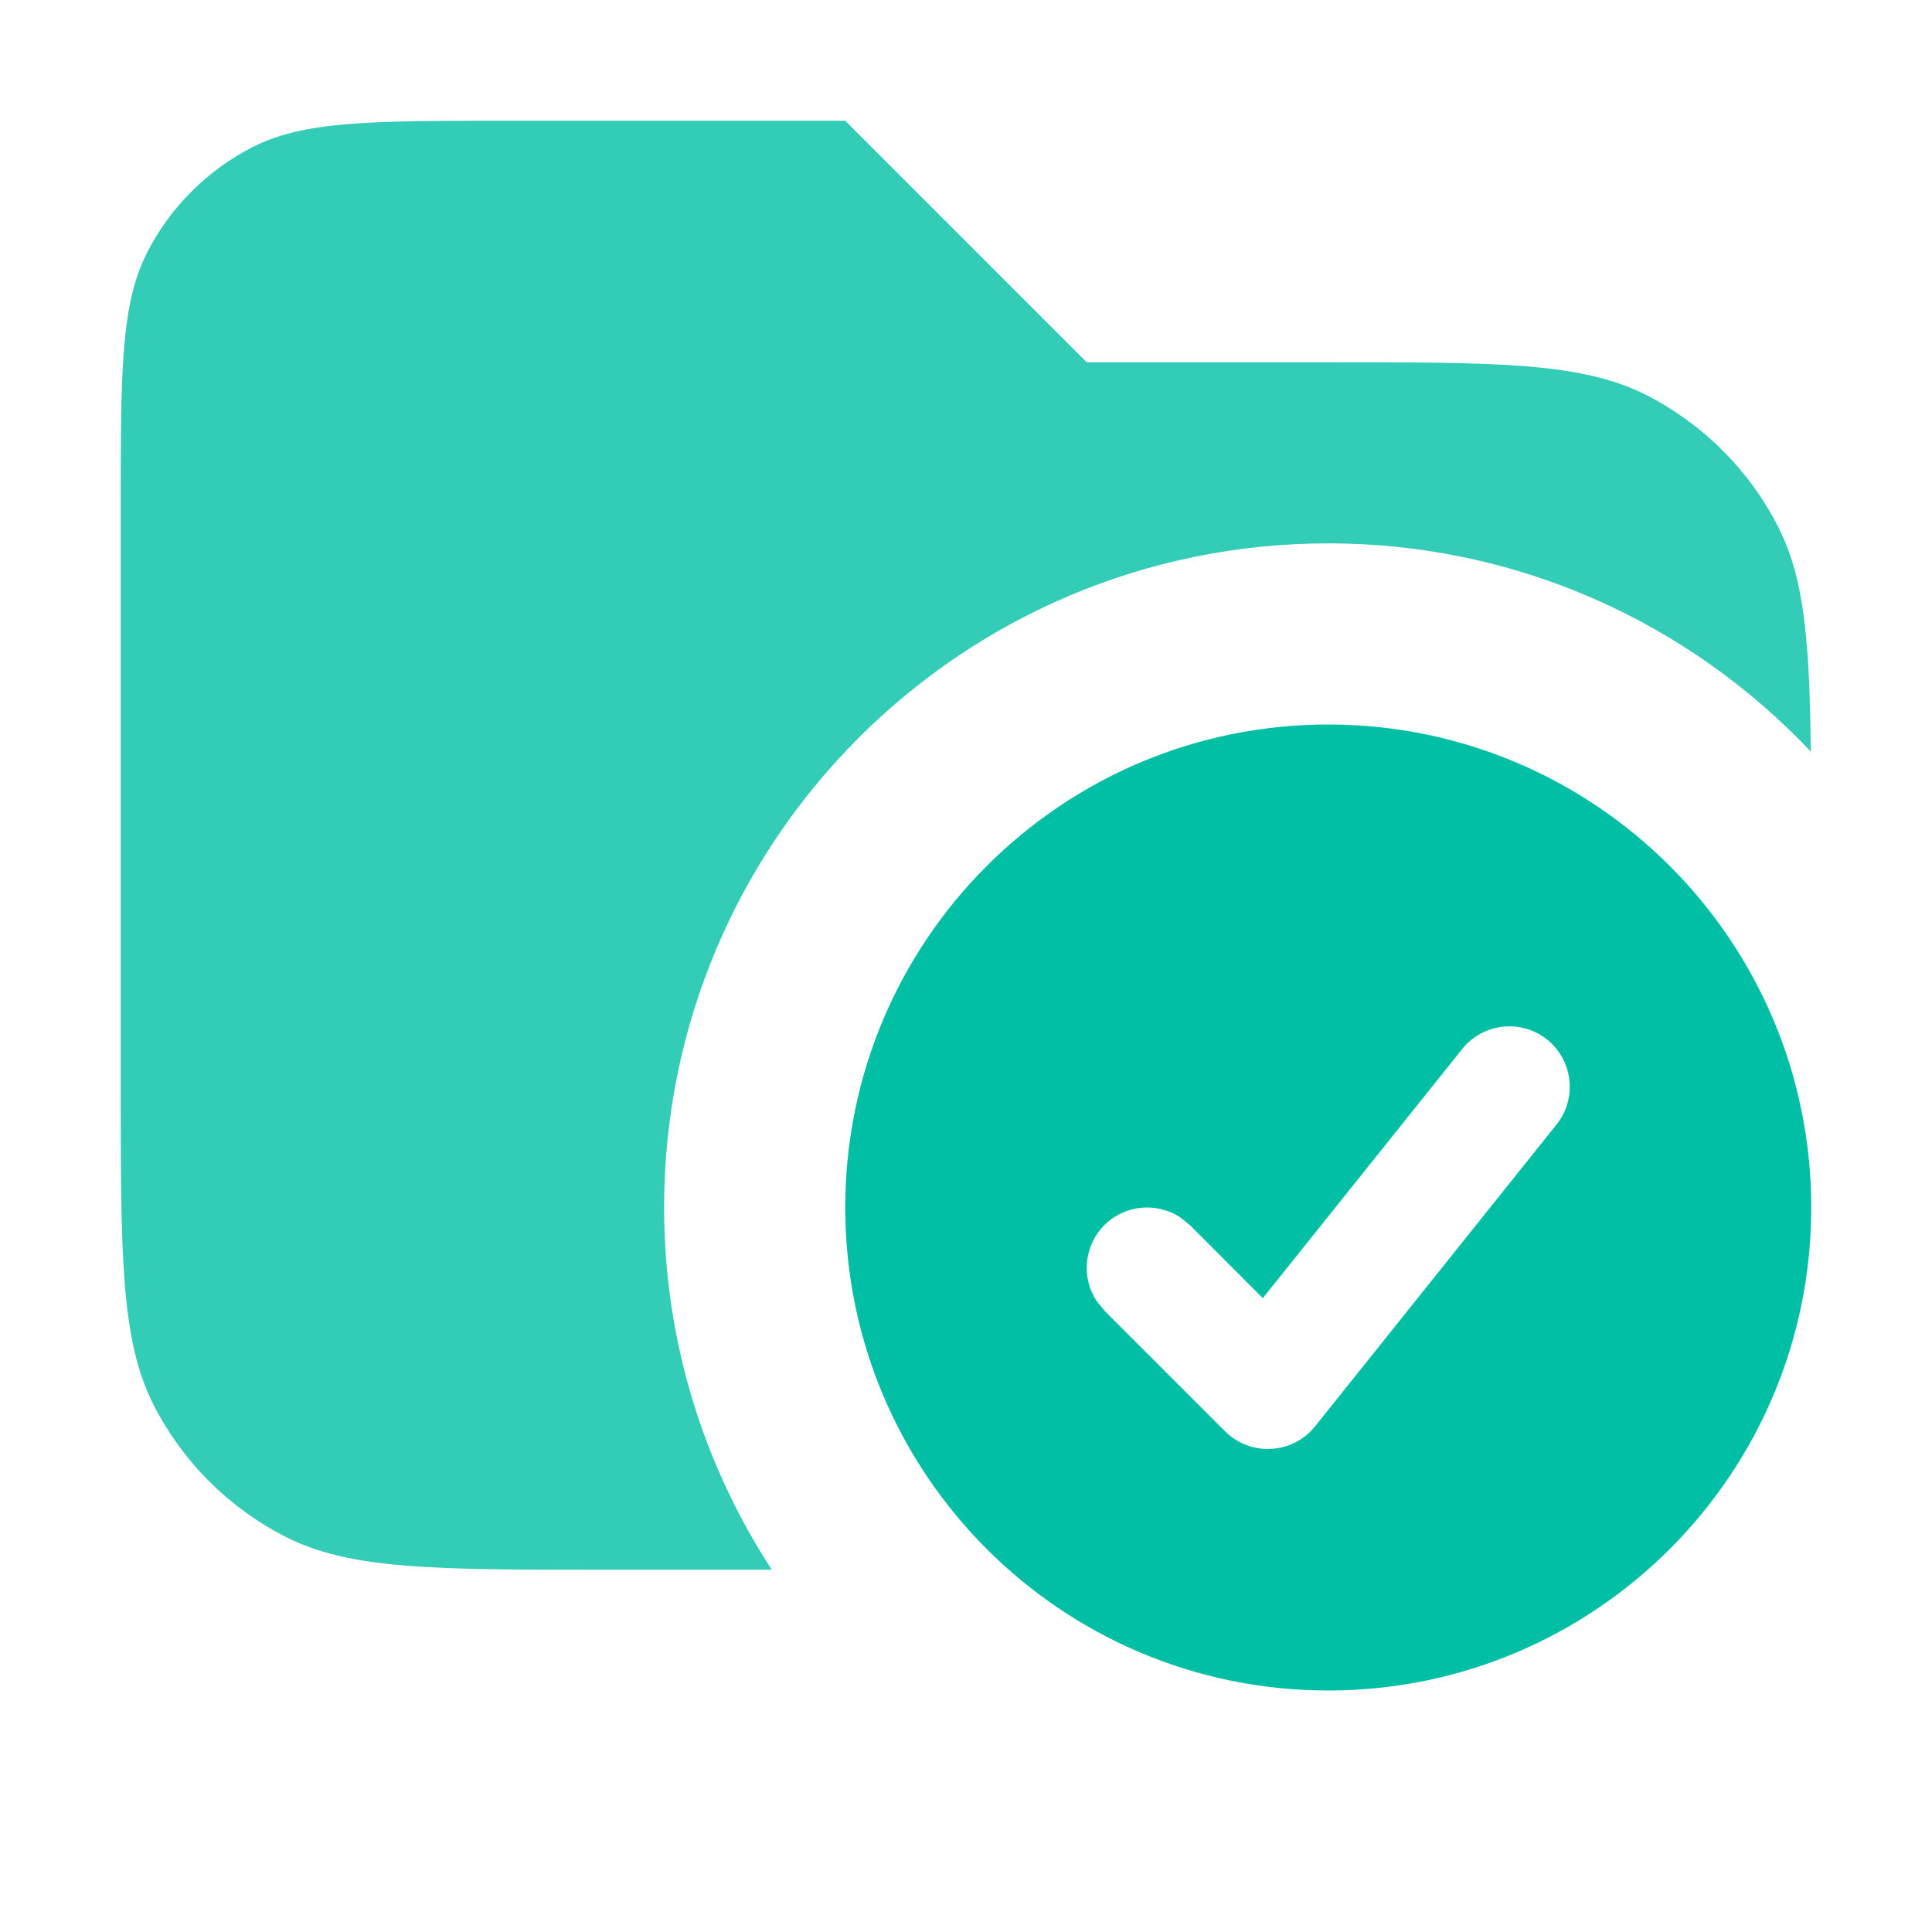 <svg width="16" height="16" viewBox="0 0 16 16" fill="none" xmlns="http://www.w3.org/2000/svg">
<path opacity="0.8" d="M9 3H11C12.4 3 13.1 3 13.635 3.272C14.105 3.512 14.488 3.895 14.727 4.365C14.944 4.791 14.987 5.32 14.996 6.224C13.993 5.163 12.575 4.5 11 4.5C7.962 4.5 5.5 6.962 5.5 10C5.5 11.107 5.829 12.137 6.392 13H5C3.6 13 2.9 13 2.365 12.727C1.895 12.488 1.512 12.105 1.272 11.635C1 11.1 1 10.4 1 9V4.2C1 3.08 1 2.52 1.218 2.092C1.41 1.716 1.716 1.41 2.092 1.218C2.52 1 3.08 1 4.2 1H7L9 3Z" fill="#00bfa5"/>
<path d="M11 6C13.209 6 15 7.791 15 10C15 12.209 13.209 14 11 14C8.791 14 7 12.209 7 10C7 7.791 8.791 6 11 6ZM12.812 8.609C12.597 8.437 12.282 8.472 12.109 8.688L10.458 10.751L9.854 10.146L9.775 10.082C9.581 9.954 9.317 9.976 9.146 10.146C8.976 10.317 8.954 10.581 9.082 10.775L9.146 10.854L10.146 11.854C10.247 11.954 10.385 12.007 10.527 11.999C10.669 11.991 10.802 11.924 10.891 11.812L12.891 9.312C13.063 9.097 13.028 8.782 12.812 8.609Z" fill="#00bfa5"/>
</svg>
